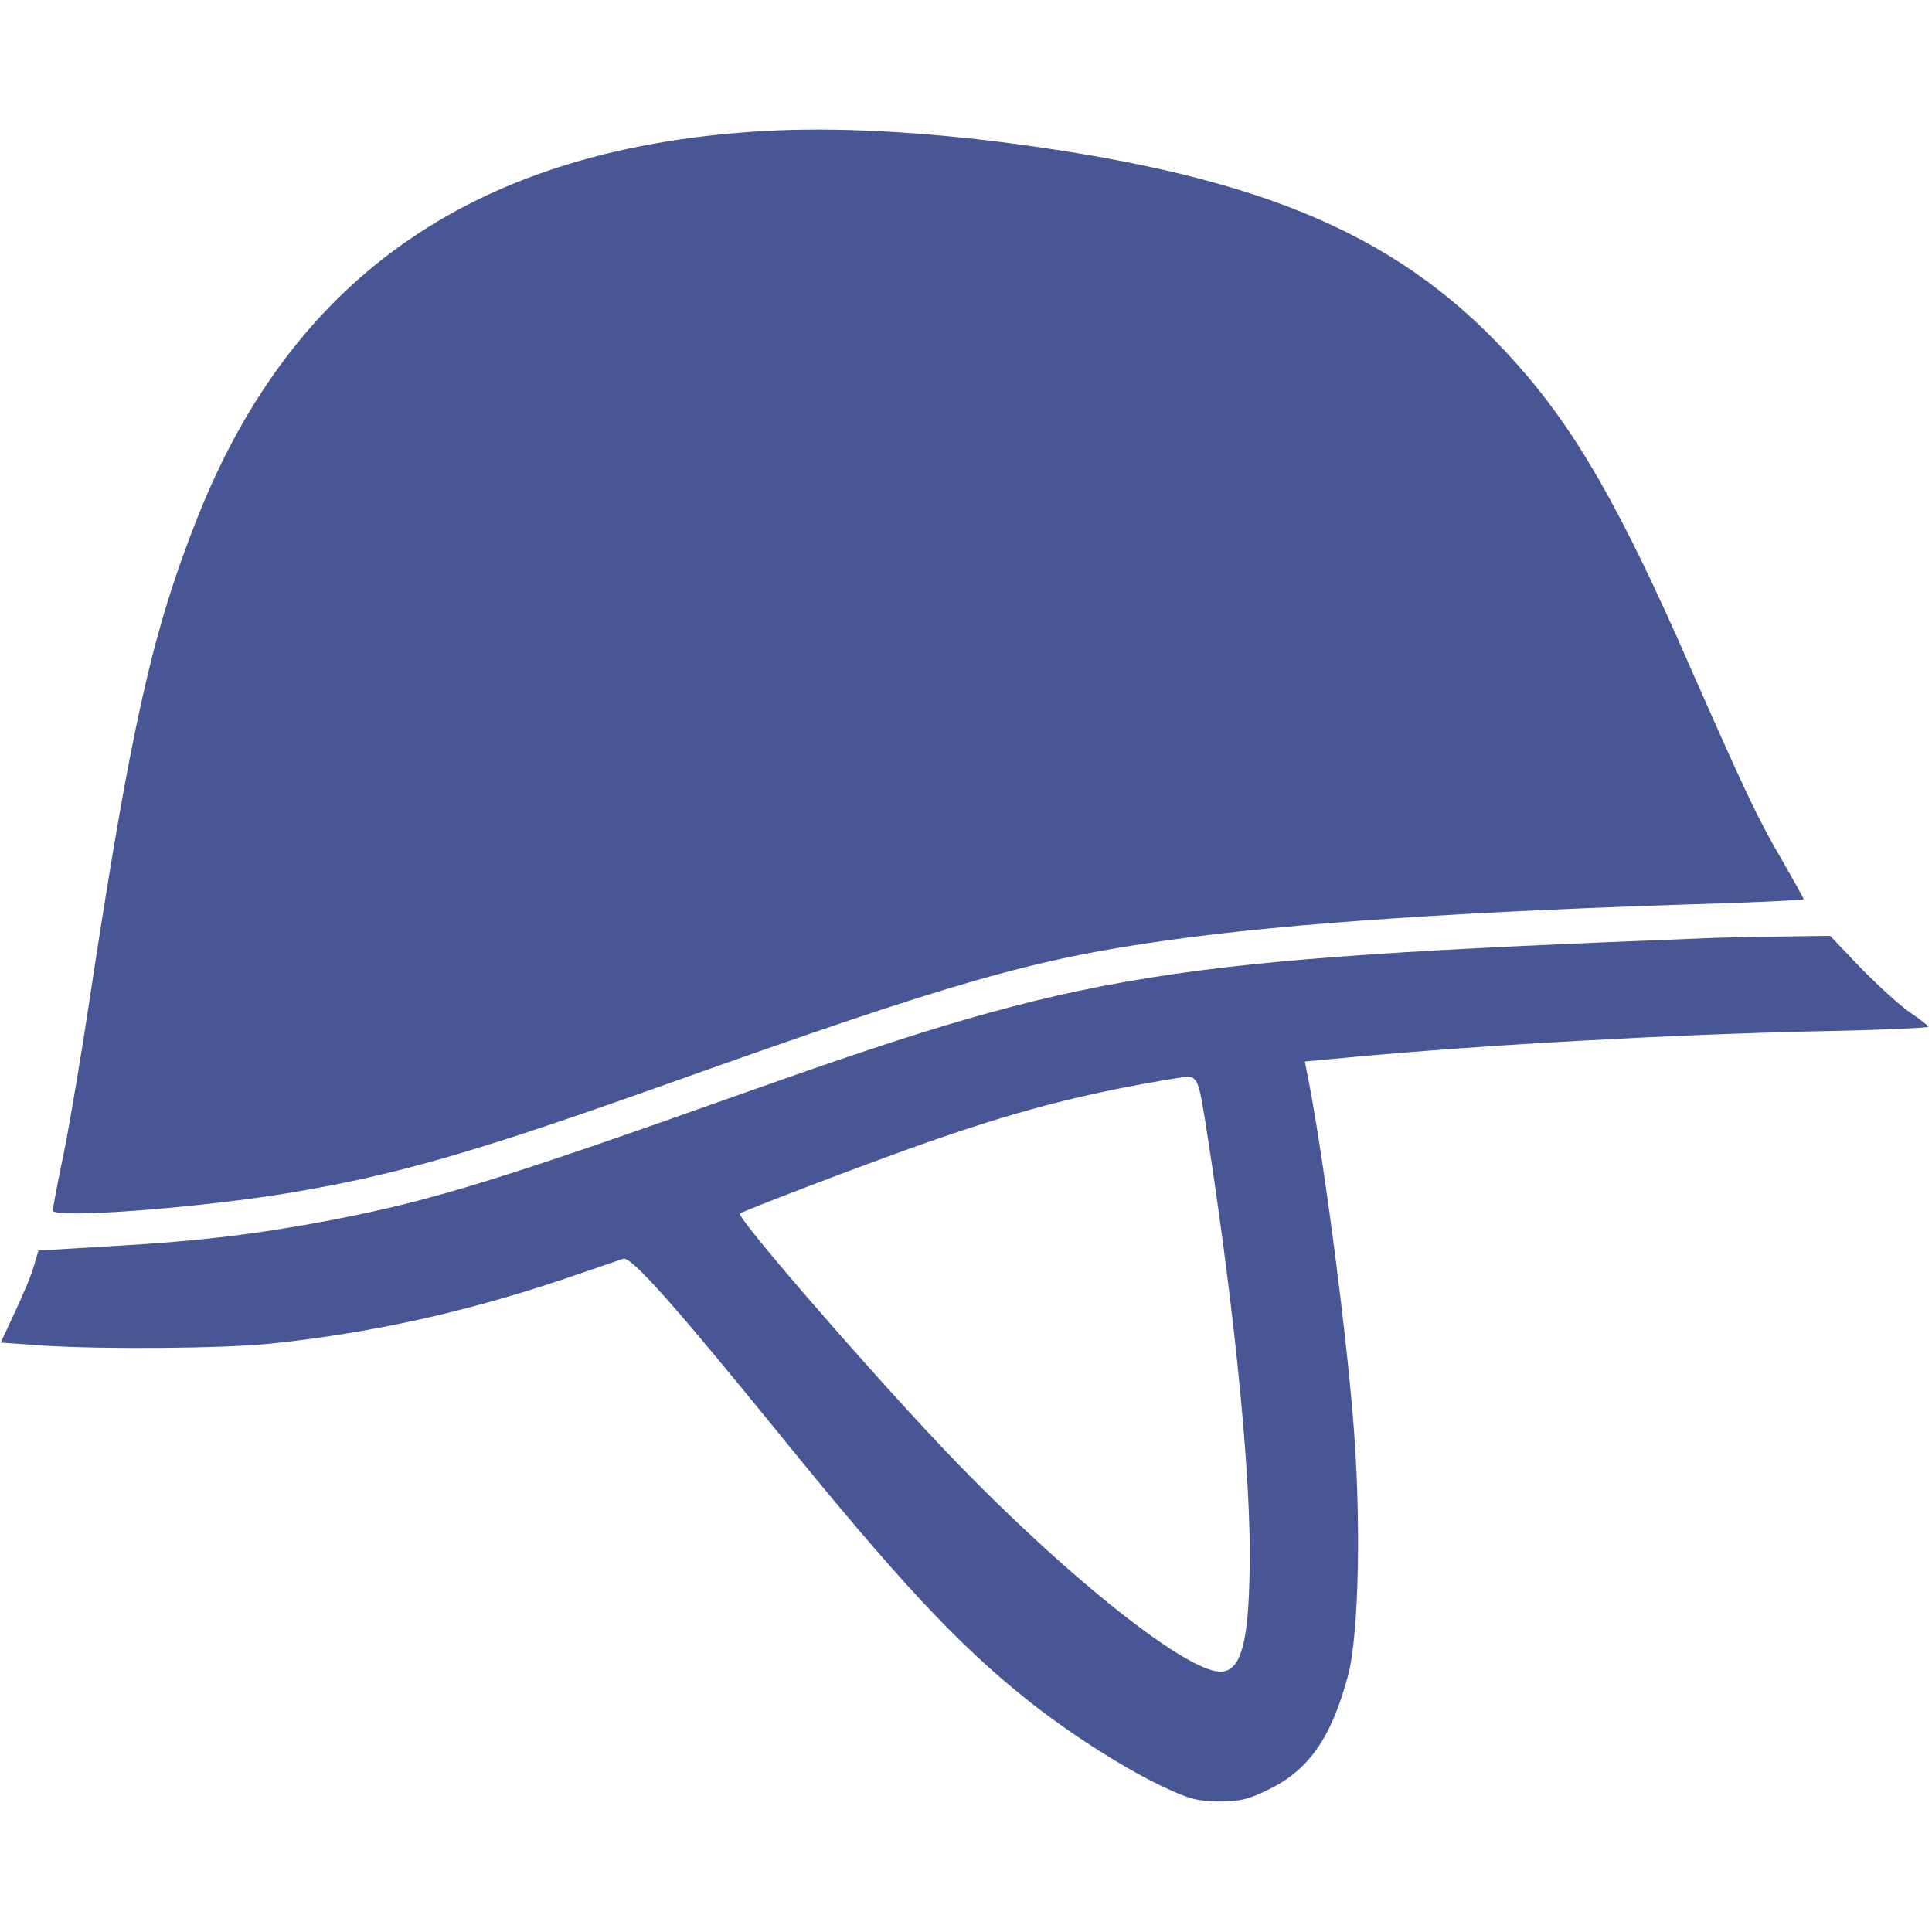 <svg width="38" height="38" viewBox="0 0 38 38" fill="none" xmlns="http://www.w3.org/2000/svg">
<path d="M15.066 2.575C9.433 2.887 5.782 5.373 3.874 10.205C2.984 12.454 2.568 14.332 1.744 19.779C1.596 20.759 1.38 22.05 1.262 22.644C1.136 23.238 1.039 23.765 1.039 23.809C1.039 23.98 4.023 23.75 5.789 23.446C7.845 23.097 9.381 22.652 13.174 21.301C18.777 19.304 20.336 18.859 23.008 18.488C25.39 18.154 28.945 17.916 33.866 17.768C34.749 17.738 35.477 17.701 35.477 17.686C35.477 17.672 35.291 17.337 35.061 16.937C34.571 16.098 34.341 15.608 33.235 13.1C31.899 10.042 31.001 8.468 29.843 7.17C27.632 4.668 24.93 3.488 19.891 2.82C18.08 2.583 16.402 2.501 15.066 2.575Z" fill="#485696"/>
<path d="M33.435 18.458C22.83 18.874 21.397 19.104 14.747 21.457C9.804 23.216 8.498 23.616 6.494 24.002C5.077 24.27 3.934 24.411 2.249 24.507L0.757 24.596L0.668 24.893C0.623 25.064 0.453 25.472 0.297 25.798L0.015 26.407L0.846 26.466C2.011 26.541 4.342 26.526 5.307 26.429C7.236 26.229 9.092 25.828 11.059 25.168C11.652 24.967 12.187 24.782 12.254 24.759C12.402 24.693 13.263 25.665 15.296 28.166C17.649 31.068 18.822 32.33 20.188 33.421C20.974 34.052 22.058 34.749 22.815 35.113C23.372 35.38 23.527 35.425 23.965 35.432C24.388 35.432 24.552 35.395 24.96 35.194C25.747 34.809 26.184 34.178 26.511 32.968C26.734 32.144 26.778 29.799 26.607 27.832C26.444 25.865 25.984 22.436 25.709 21.108L25.665 20.878L26.622 20.789C29.198 20.551 32.782 20.351 35.721 20.284C36.931 20.262 37.926 20.217 37.926 20.195C37.926 20.173 37.755 20.039 37.555 19.905C37.354 19.765 36.924 19.371 36.59 19.03L35.996 18.406L34.972 18.421C34.415 18.428 33.725 18.443 33.435 18.458ZM23.698 22.006C24.232 25.383 24.574 28.619 24.581 30.504C24.581 32.248 24.433 32.879 24.002 32.879C23.29 32.879 20.729 30.808 18.421 28.352C16.877 26.711 14.48 23.936 14.554 23.869C14.614 23.817 16.944 22.926 18.057 22.533C19.98 21.85 21.323 21.501 23.156 21.204C23.55 21.137 23.557 21.152 23.698 22.006Z" fill="#485696"/>
</svg>


